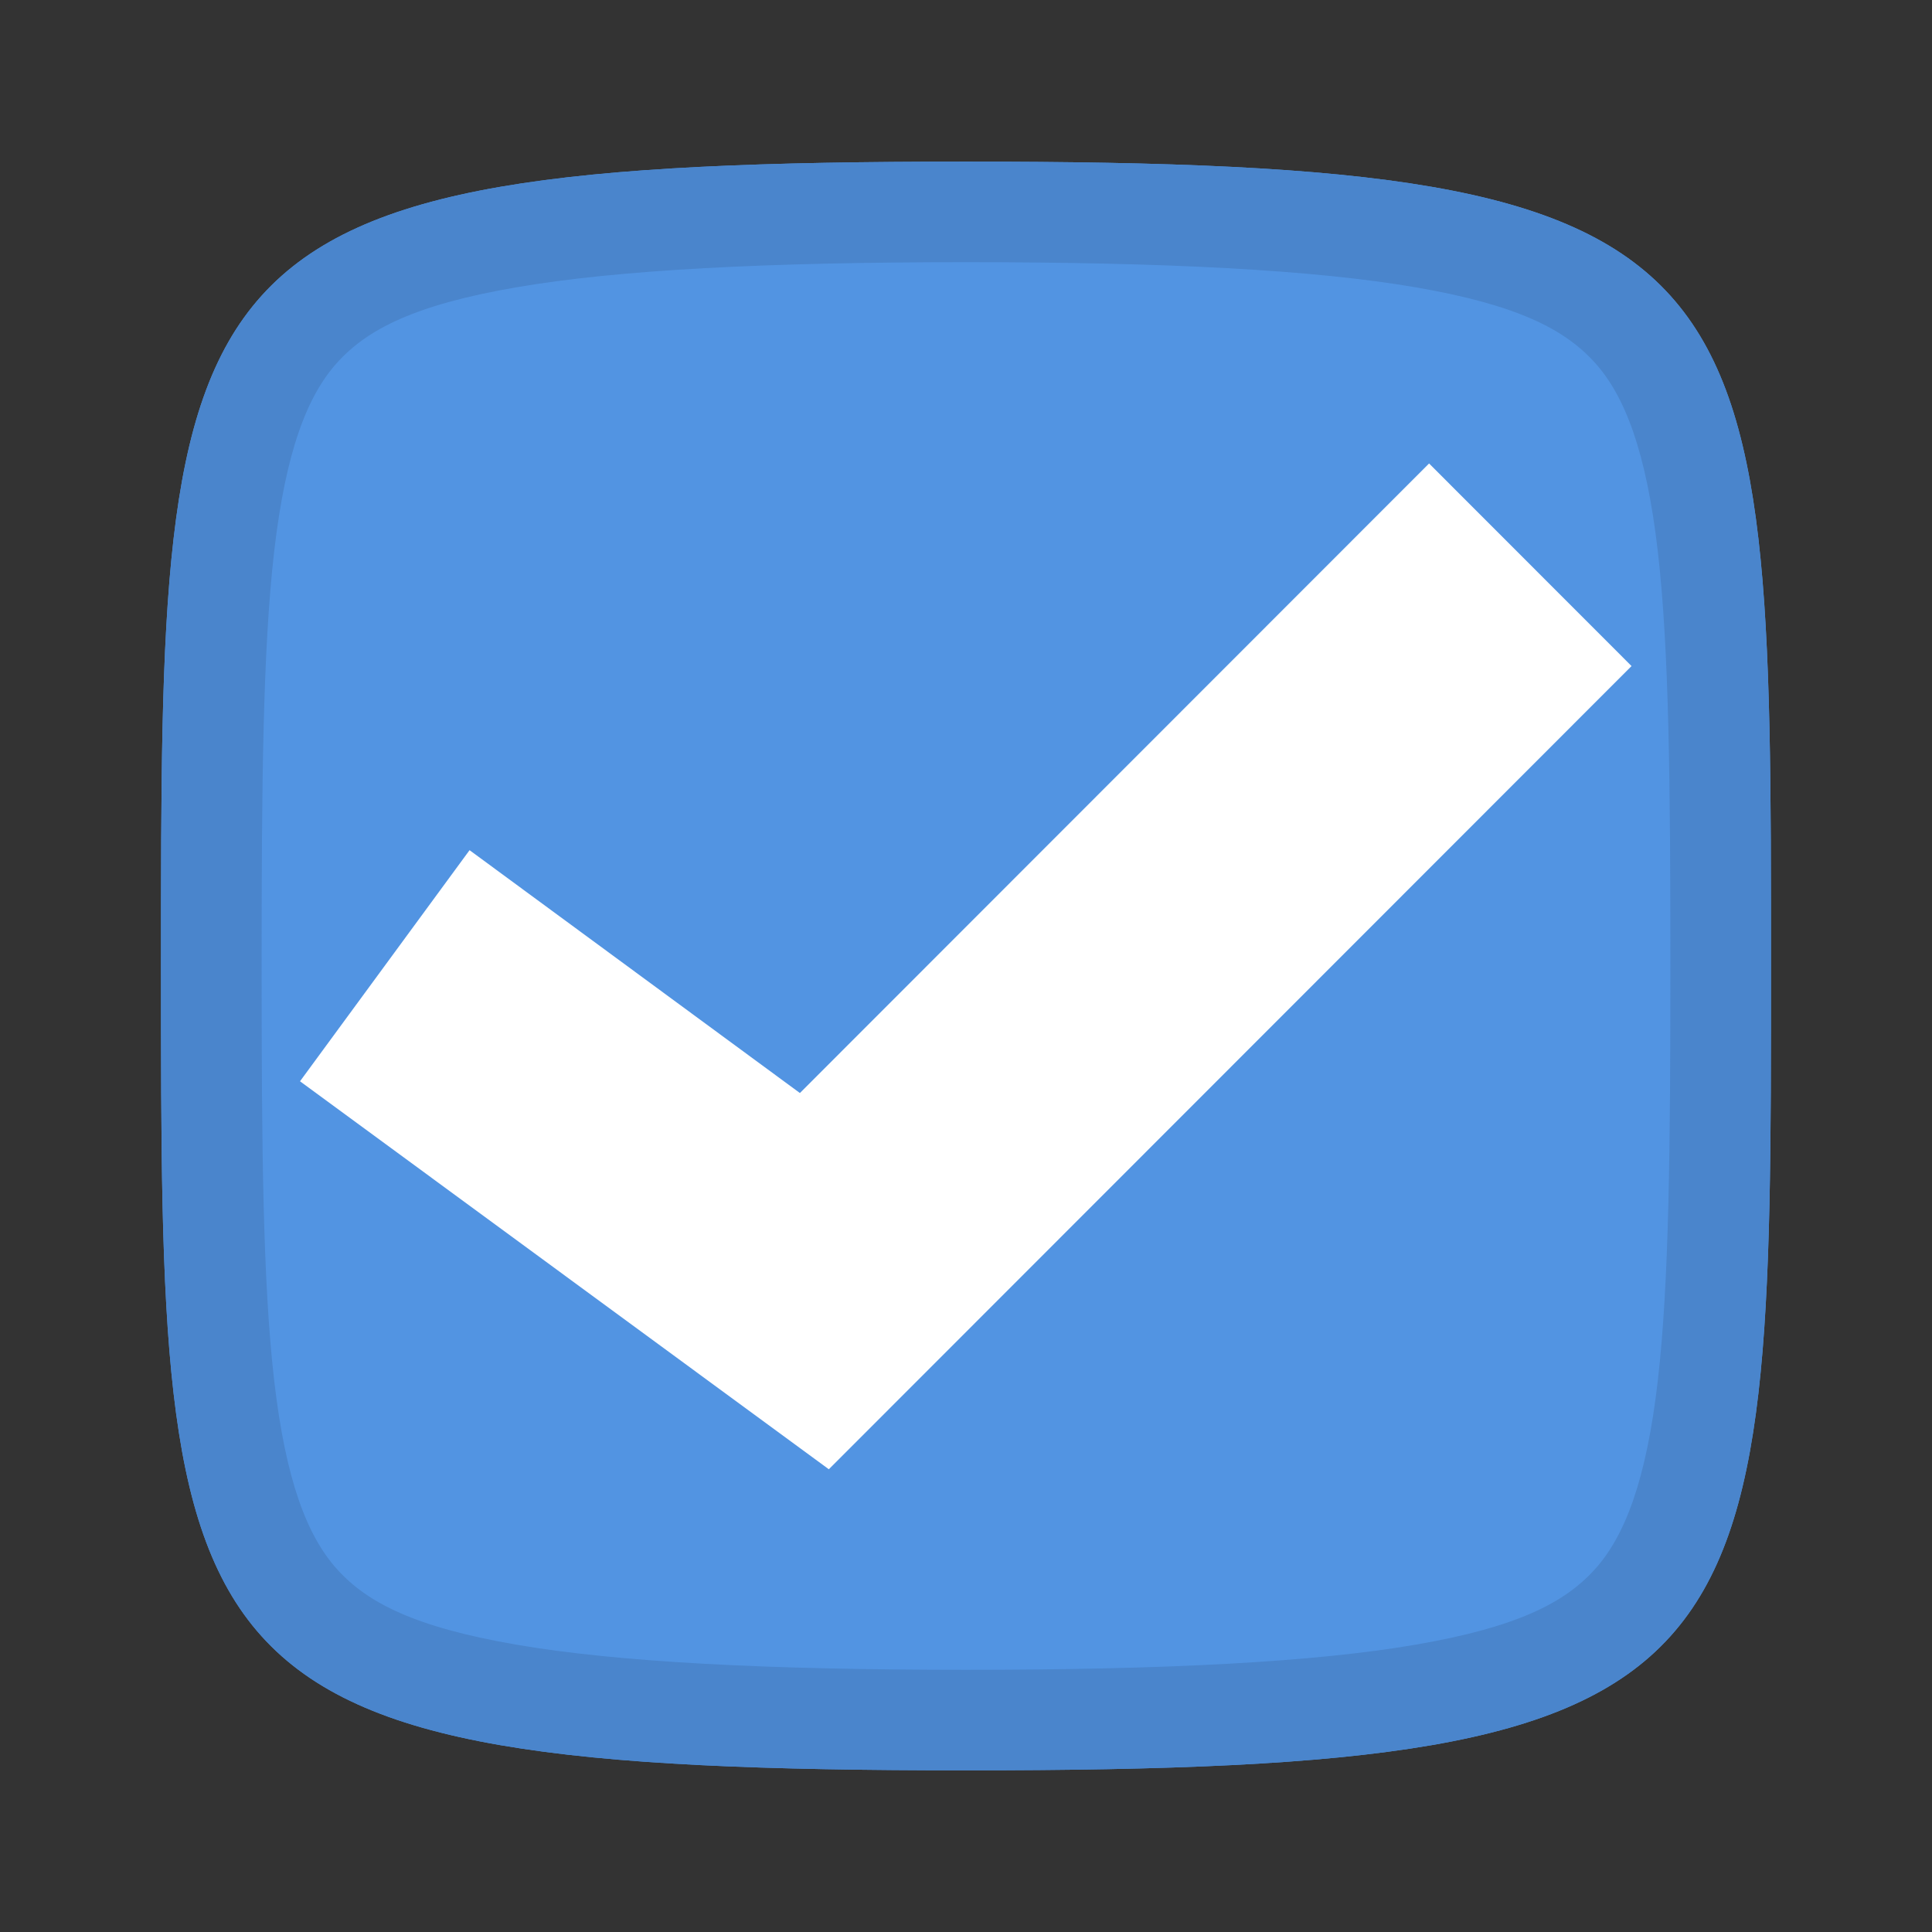 <?xml version="1.0" encoding="UTF-8" standalone="no"?>
<svg
   xmlns:osb="http://www.openswatchbook.org/uri/2009/osb"
   xmlns:dc="http://purl.org/dc/elements/1.1/"
   xmlns:cc="http://creativecommons.org/ns#"
   xmlns:rdf="http://www.w3.org/1999/02/22-rdf-syntax-ns#"
   xmlns:svg="http://www.w3.org/2000/svg"
   xmlns="http://www.w3.org/2000/svg"
   xmlns:sodipodi="http://sodipodi.sourceforge.net/DTD/sodipodi-0.dtd"
   xmlns:inkscape="http://www.inkscape.org/namespaces/inkscape"
   width="24"
   height="24"
   viewBox="0 0 24 24"
   fill="#FF4081"
   version="1.1"
   id="svg4"
   sodipodi:docname="checkbox.svg"
   inkscape:version="0.92+devel unknown">
  <rect x="0" y="0" width="24" height="24" fill="#333333" stroke="none"/>
  <defs
     id="defs8">
    <linearGradient
       id="dark_fg_color-9"
       osb:paint="solid">
      <stop
         style="stop-color:#ffffff;stop-opacity:1;"
         offset="0"
         id="stop7036" />
    </linearGradient>
    <linearGradient
       id="primary_color-3"
       osb:paint="solid">
      <stop
         style="stop-color:#e95420;stop-opacity:1;"
         offset="0"
         id="stop5679" />
    </linearGradient>
  </defs>
  <sodipodi:namedview
     pagecolor="#ffffff"
     bordercolor="#666666"
     borderopacity="1"
     objecttolerance="10"
     gridtolerance="10"
     guidetolerance="10"
     inkscape:pageopacity="0"
     inkscape:pageshadow="2"
     inkscape:window-width="1920"
     inkscape:window-height="1137"
     id="namedview6"
     showgrid="false"
     inkscape:zoom="11.78012"
     inkscape:cx="2.5707629"
     inkscape:cy="17.600997"
     inkscape:window-x="1366"
     inkscape:window-y="30"
     inkscape:window-maximized="1"
     inkscape:current-layer="checkbox-checked"
     inkscape:document-rotation="0" />
  <g
     transform="matrix(1.25,0,0,1.249,-681.75,-296.979)"
     id="checkbox-checked">
    <polygon
       transform="matrix(1.423,0,0,1.425,544.955,236.978)"
       fill="#FFFFFF"
       points="2.408,8.105 3.592,6.492 5.899,8.187 10.293,3.793 11.707,5.207 6.101,10.813 "
       id="polygon36"
       style="stroke-width:0.562" />
    <g
       id="menu-checkbox-checked"
       transform="translate(0,0.006)"
       style="display:inline;stroke-width:0.7">
      <path
         inkscape:connector-curvature="0"
         id="path5363-1"
         d="m 555,239.375 c 8,0 8,0.889 8,8 0,7.111 0,8 -8,8 -8,0 -8,-0.889 -8,-8 0,-7.111 0,-8 8,-8 z"
         style="fill:#5294e2;fill-opacity:1;stroke:none;stroke-width:0.7" />
      <path
         inkscape:connector-curvature="0"
         style="fill:#4A85CC;fill-opacity:1;stroke:none;stroke-width:0.7"
         d="m 555,239.375 c -8,0 -8,0.889 -8,8 0,7.111 0,8 8,8 8,0 8,-0.889 8,-8 0,-7.111 0,-8 -8,-8 z m 0,1 c 1.981,0 3.459,0.076 4.469,0.25 1.009,0.174 1.481,0.417 1.781,0.75 0.3,0.333 0.511,0.889 0.625,1.875 0.114,0.986 0.125,2.347 0.125,4.125 0,1.778 -0.011,3.139 -0.125,4.125 -0.114,0.986 -0.325,1.542 -0.625,1.875 -0.3,0.333 -0.772,0.576 -1.781,0.75 -1.009,0.174 -2.487,0.25 -4.469,0.25 -1.981,0 -3.459,-0.076 -4.469,-0.25 -1.009,-0.174 -1.481,-0.417 -1.781,-0.75 -0.3,-0.333 -0.511,-0.889 -0.625,-1.875 -0.114,-0.986 -0.125,-2.347 -0.125,-4.125 0,-1.778 0.011,-3.139 0.125,-4.125 0.114,-0.986 0.325,-1.542 0.625,-1.875 0.3,-0.333 0.772,-0.576 1.781,-0.75 1.009,-0.174 2.487,-0.25 4.469,-0.25 z"
         id="path5365-2" />
      <polygon
         style="display:inline;opacity:1;fill:#ffffff;fill-opacity:1;stroke-width:0.562"
         id="polygon36-9"
         points="3.592,6.492 5.899,8.187 10.293,3.793 11.707,5.207 6.101,10.813 2.408,8.105 "
         fill="#FFFFFF"
         transform="matrix(1.423,0,0,1.425,544.955,236.972)" />
    </g>
  </g>
</svg>
